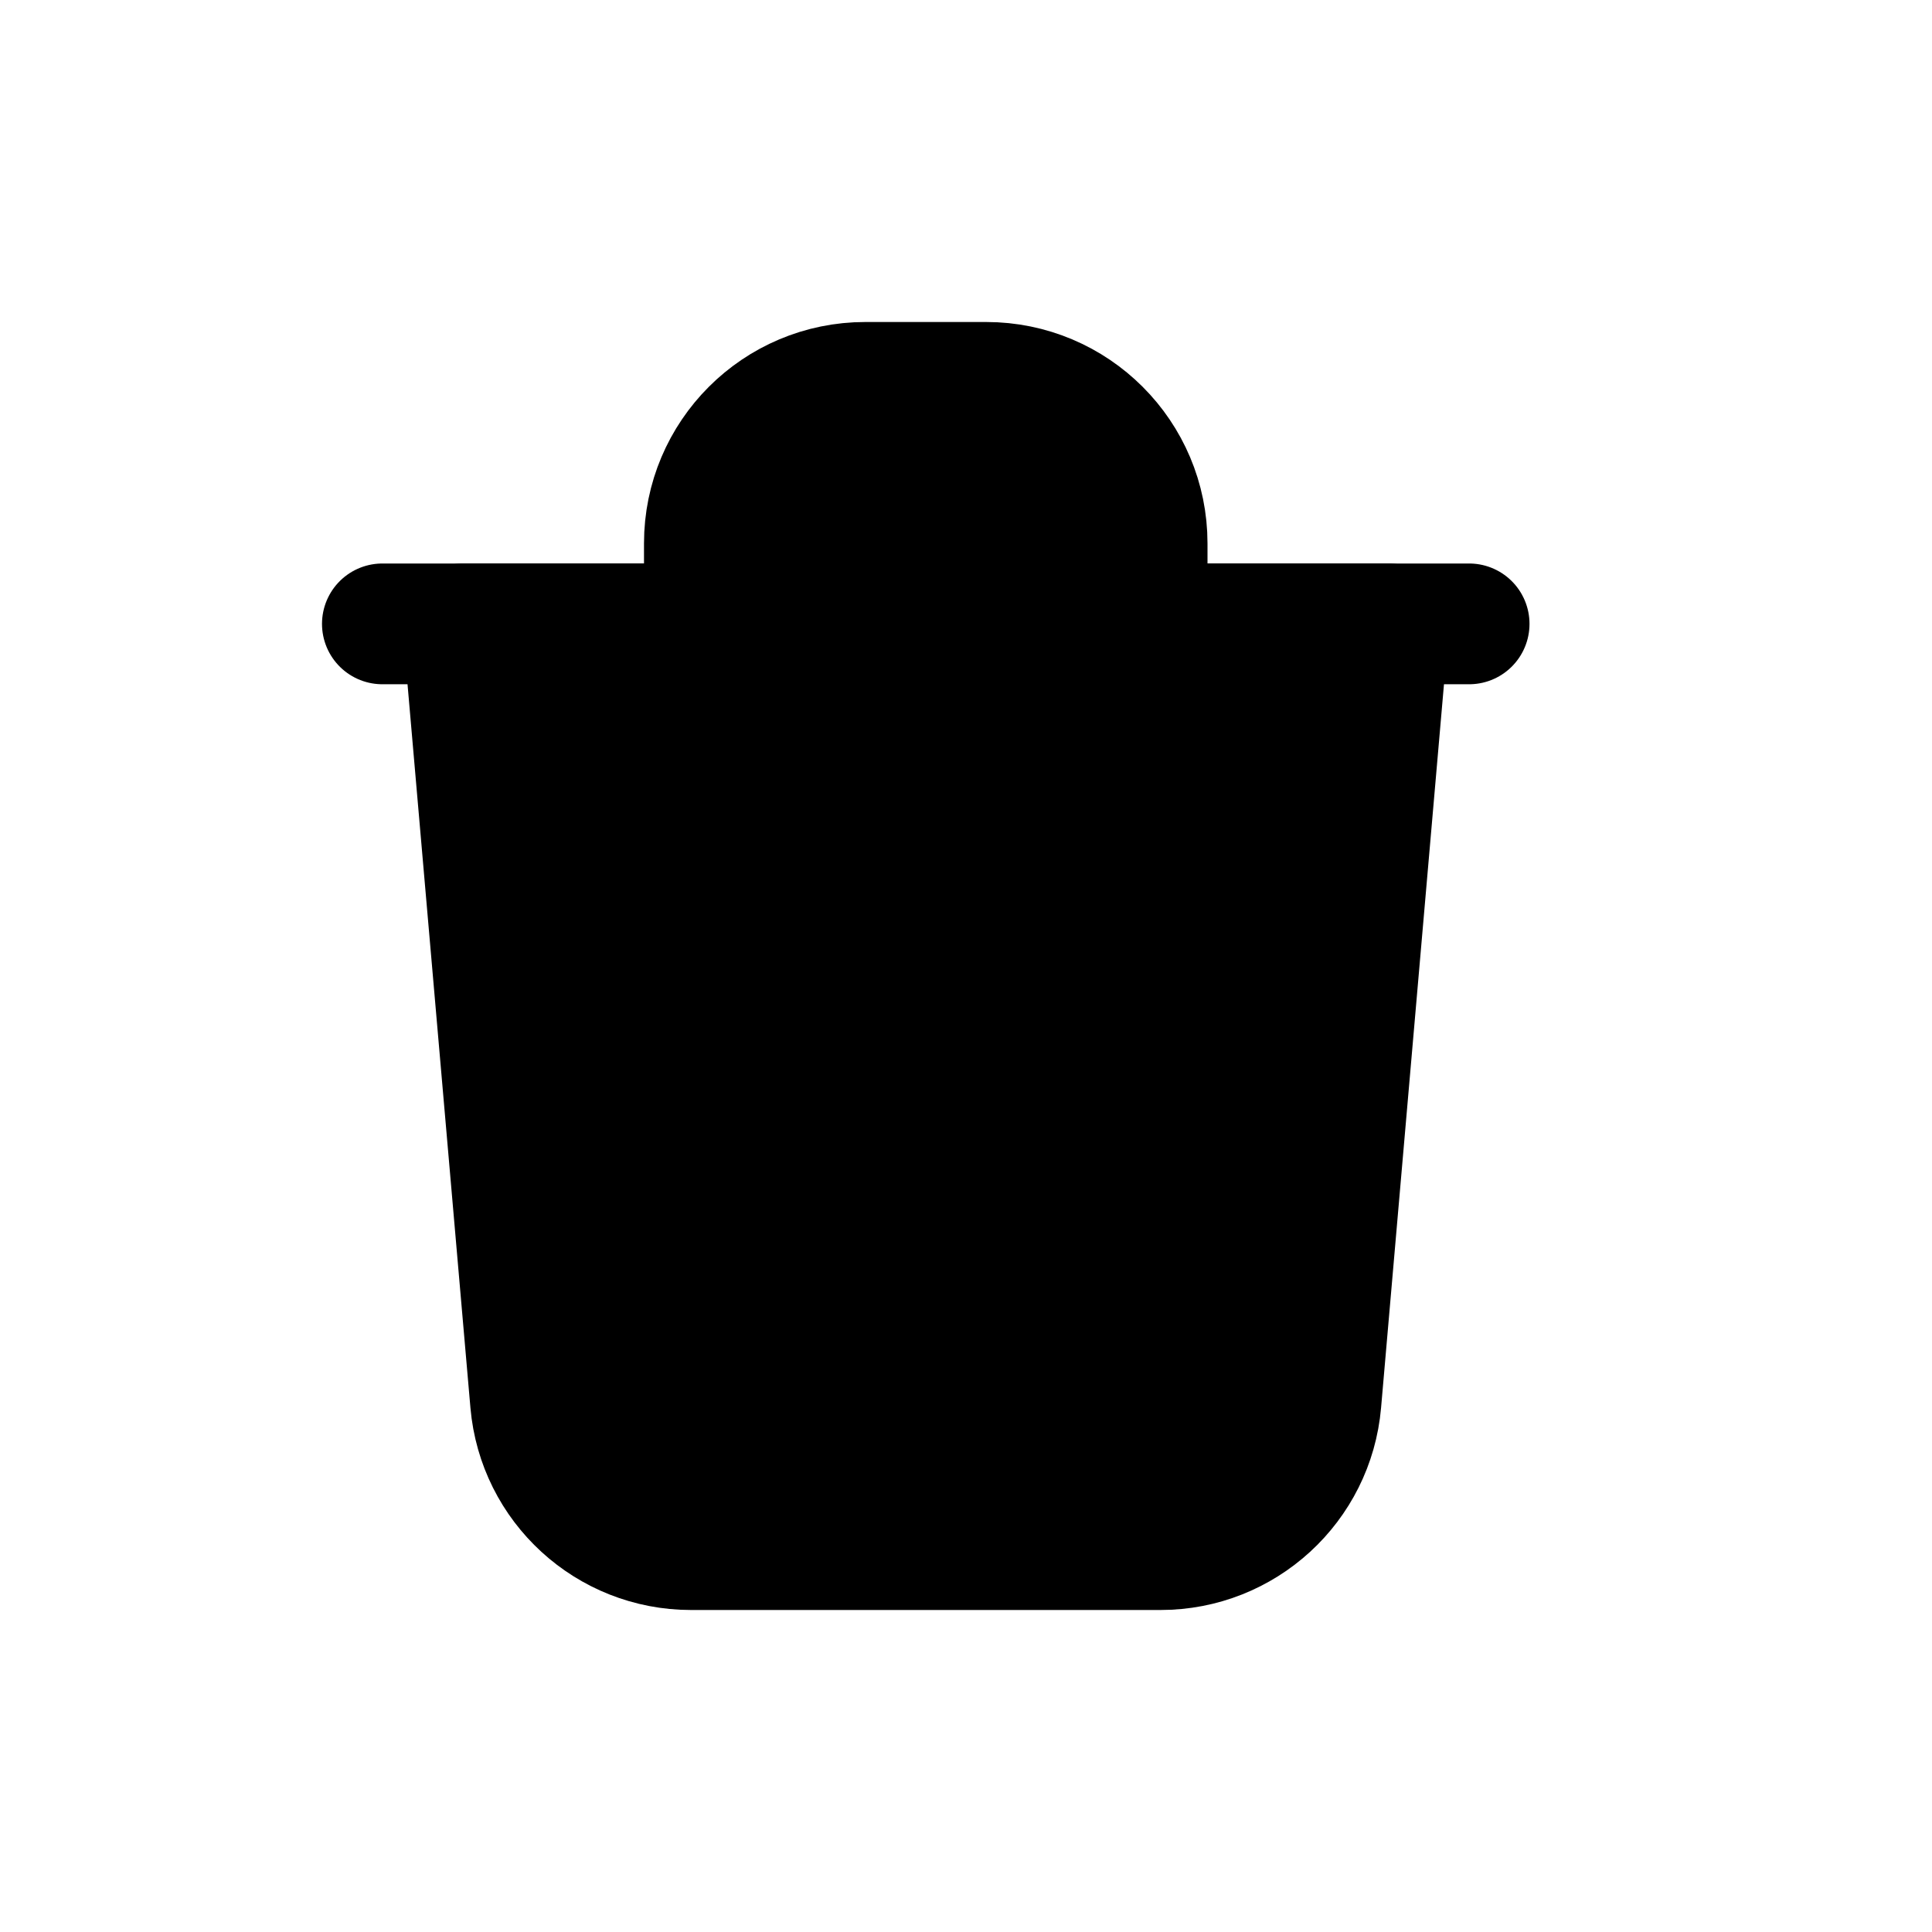 <svg width="24" height="24" viewBox="0 0 24 24">
<path d="M5.75 7.75L6.591 17.423C6.681 18.457 7.546 19.25 8.584 19.25H14.416C15.454 19.25 16.319 18.457 16.409 17.423L17.25 7.75H5.75Z" stroke="currentColor" stroke-width="1.5" stroke-linecap="round" stroke-linejoin="round"></path>
<path d="M9.75 10.75V16.25" stroke="currentColor" stroke-width="1.5" stroke-linecap="round" stroke-linejoin="round"></path>
<path d="M13.25 10.75V16.25" stroke="currentColor" stroke-width="1.5" stroke-linecap="round" stroke-linejoin="round"></path>
<path d="M8.75 7.75V6.75C8.75 5.645 9.645 4.75 10.75 4.75H12.25C13.355 4.75 14.25 5.645 14.25 6.75V7.75" stroke="currentColor" stroke-width="1.5" stroke-linecap="round" stroke-linejoin="round"></path>
<path d="M4.75 7.75H18.25" stroke="currentColor" stroke-width="1.5" stroke-linecap="round" stroke-linejoin="round"></path>
</svg>

